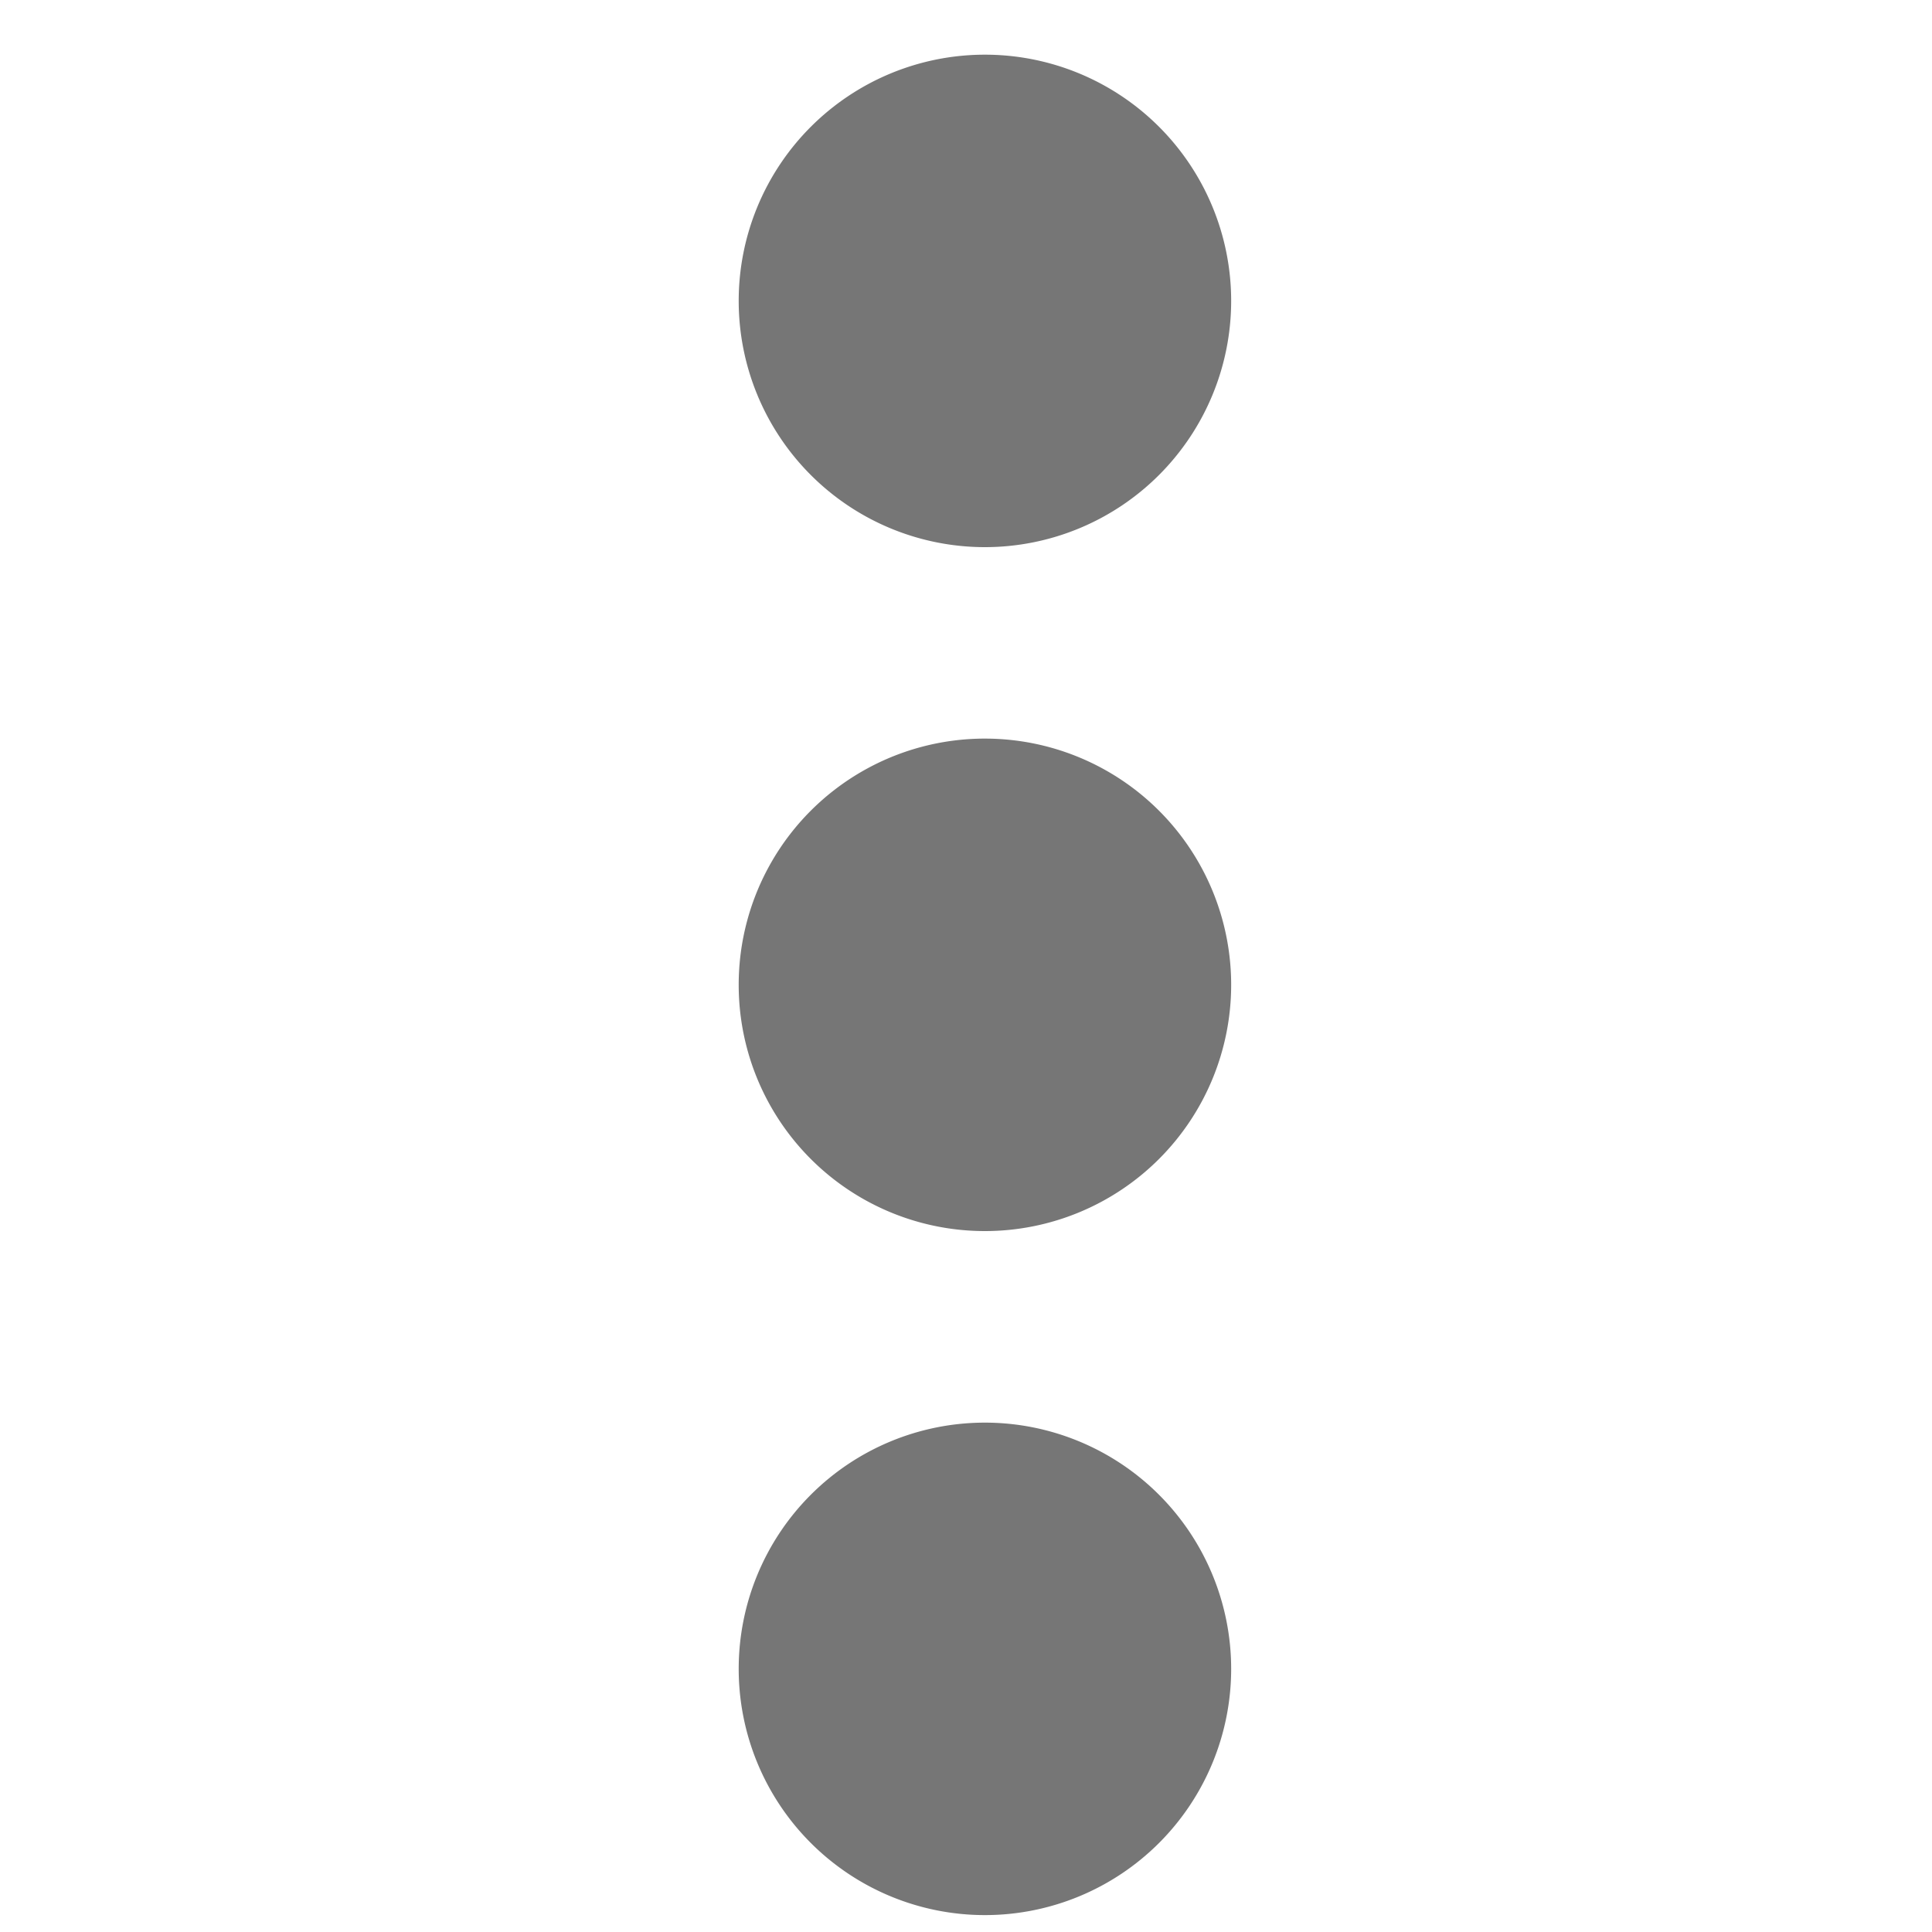 <svg xmlns="http://www.w3.org/2000/svg" width="20" height="20" viewBox="0 0 20 20"><path d="M7.647 17.276a2.549 2.549 0 0 1 2.549-2.549 2.55 2.55 0 0 1 2.549 2.549 2.549 2.549 0 0 1-2.549 2.549 2.549 2.549 0 0 1-2.549-2.549Zm0-7.081a2.548 2.548 0 0 1 2.549-2.549 2.549 2.549 0 0 1 2.549 2.549 2.549 2.549 0 0 1-2.549 2.549 2.548 2.548 0 0 1-2.549-2.548Zm0-7.081A2.549 2.549 0 0 1 10.196.566a2.549 2.549 0 0 1 2.549 2.549 2.55 2.55 0 0 1-2.549 2.549 2.549 2.549 0 0 1-2.549-2.549Z" fill="#767676"/></svg>
